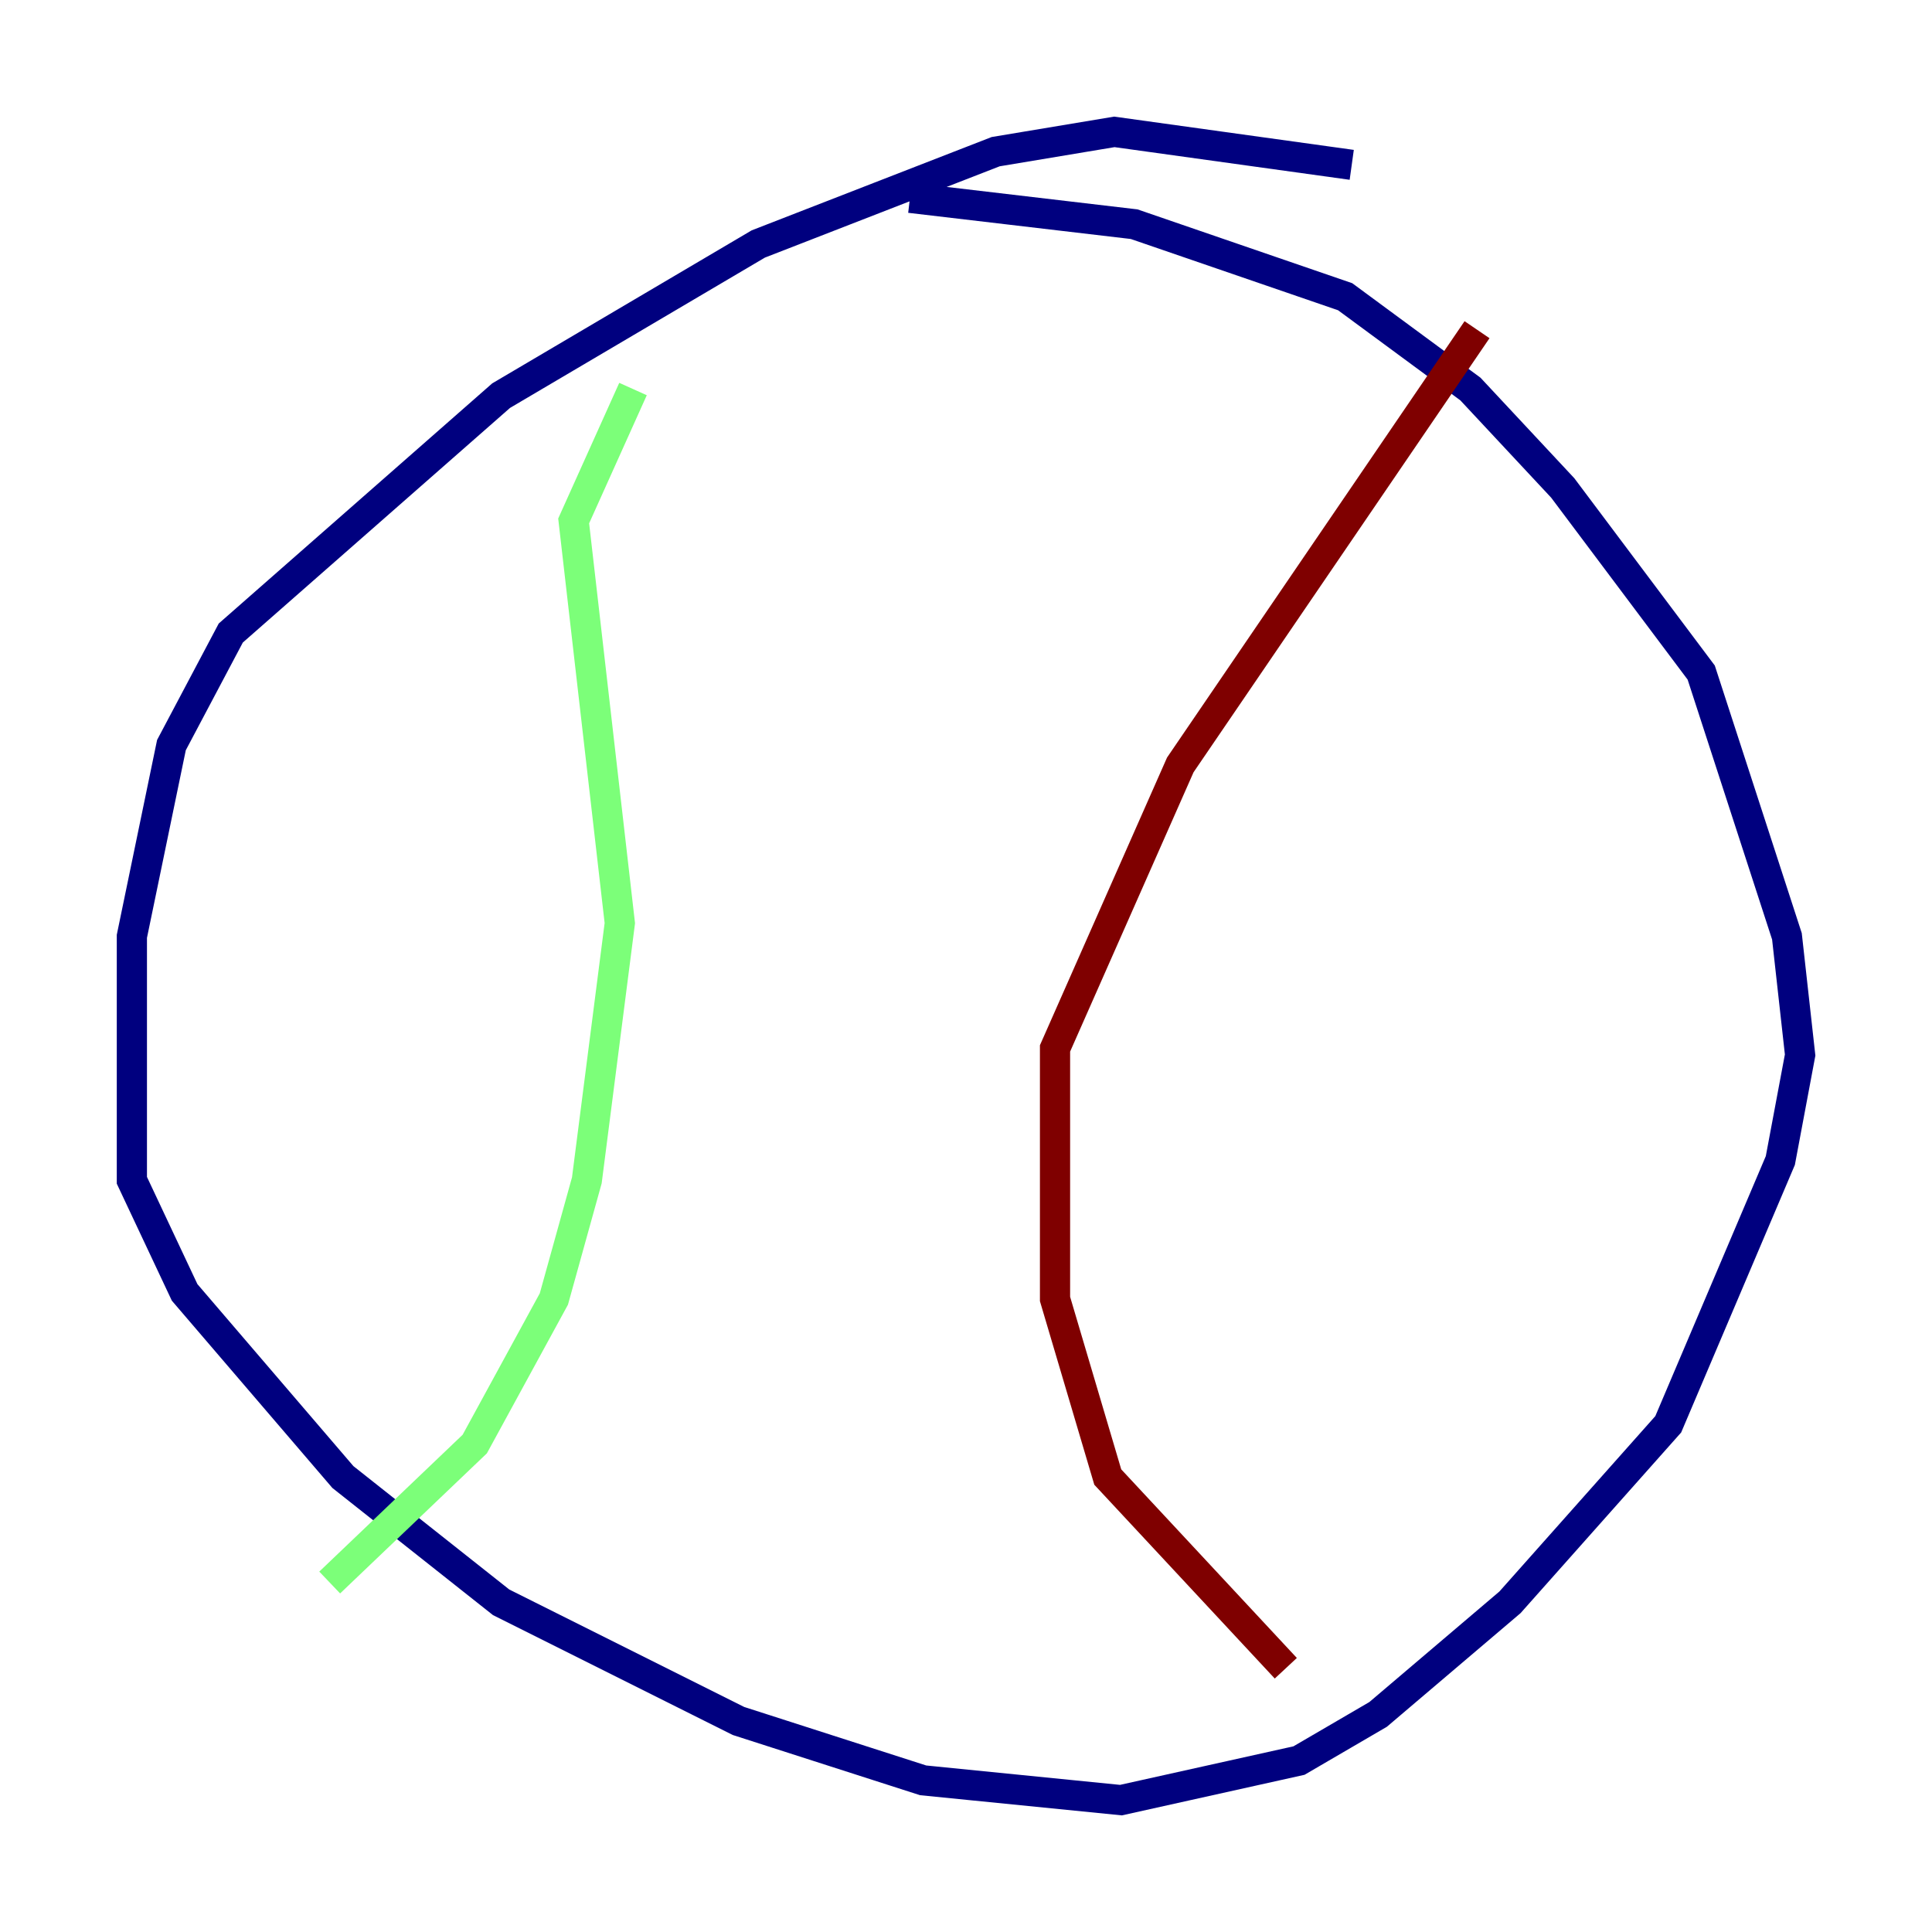 <?xml version="1.0" encoding="utf-8" ?>
<svg baseProfile="tiny" height="128" version="1.2" viewBox="0,0,128,128" width="128" xmlns="http://www.w3.org/2000/svg" xmlns:ev="http://www.w3.org/2001/xml-events" xmlns:xlink="http://www.w3.org/1999/xlink"><defs /><polyline fill="none" points="89.556,10.921 73.829,8.737 65.966,10.048 50.239,16.164 33.201,26.212 15.29,41.939 11.358,49.365 8.737,62.034 8.737,78.198 12.232,85.625 22.717,97.857 33.201,106.157 48.928,114.02 61.16,117.952 74.266,119.263 86.061,116.642 91.304,113.584 100.041,106.157 110.526,94.362 117.952,76.887 119.263,69.898 118.389,62.034 112.71,44.56 103.536,32.328 97.42,25.775 89.12,19.659 75.14,14.853 60.287,13.106" stroke="#00007f" stroke-width="2" /><polyline fill="none" points="41.939,25.775 38.007,34.512 41.065,61.16 38.88,78.198 36.696,86.061 31.454,95.672 21.843,104.846" stroke="#7cff79" stroke-width="2" /><polyline fill="none" points="97.857,21.843 78.198,50.676 69.898,69.461 69.898,86.061 73.392,97.857 85.188,110.526" stroke="#7f0000" stroke-width="2" /></svg>